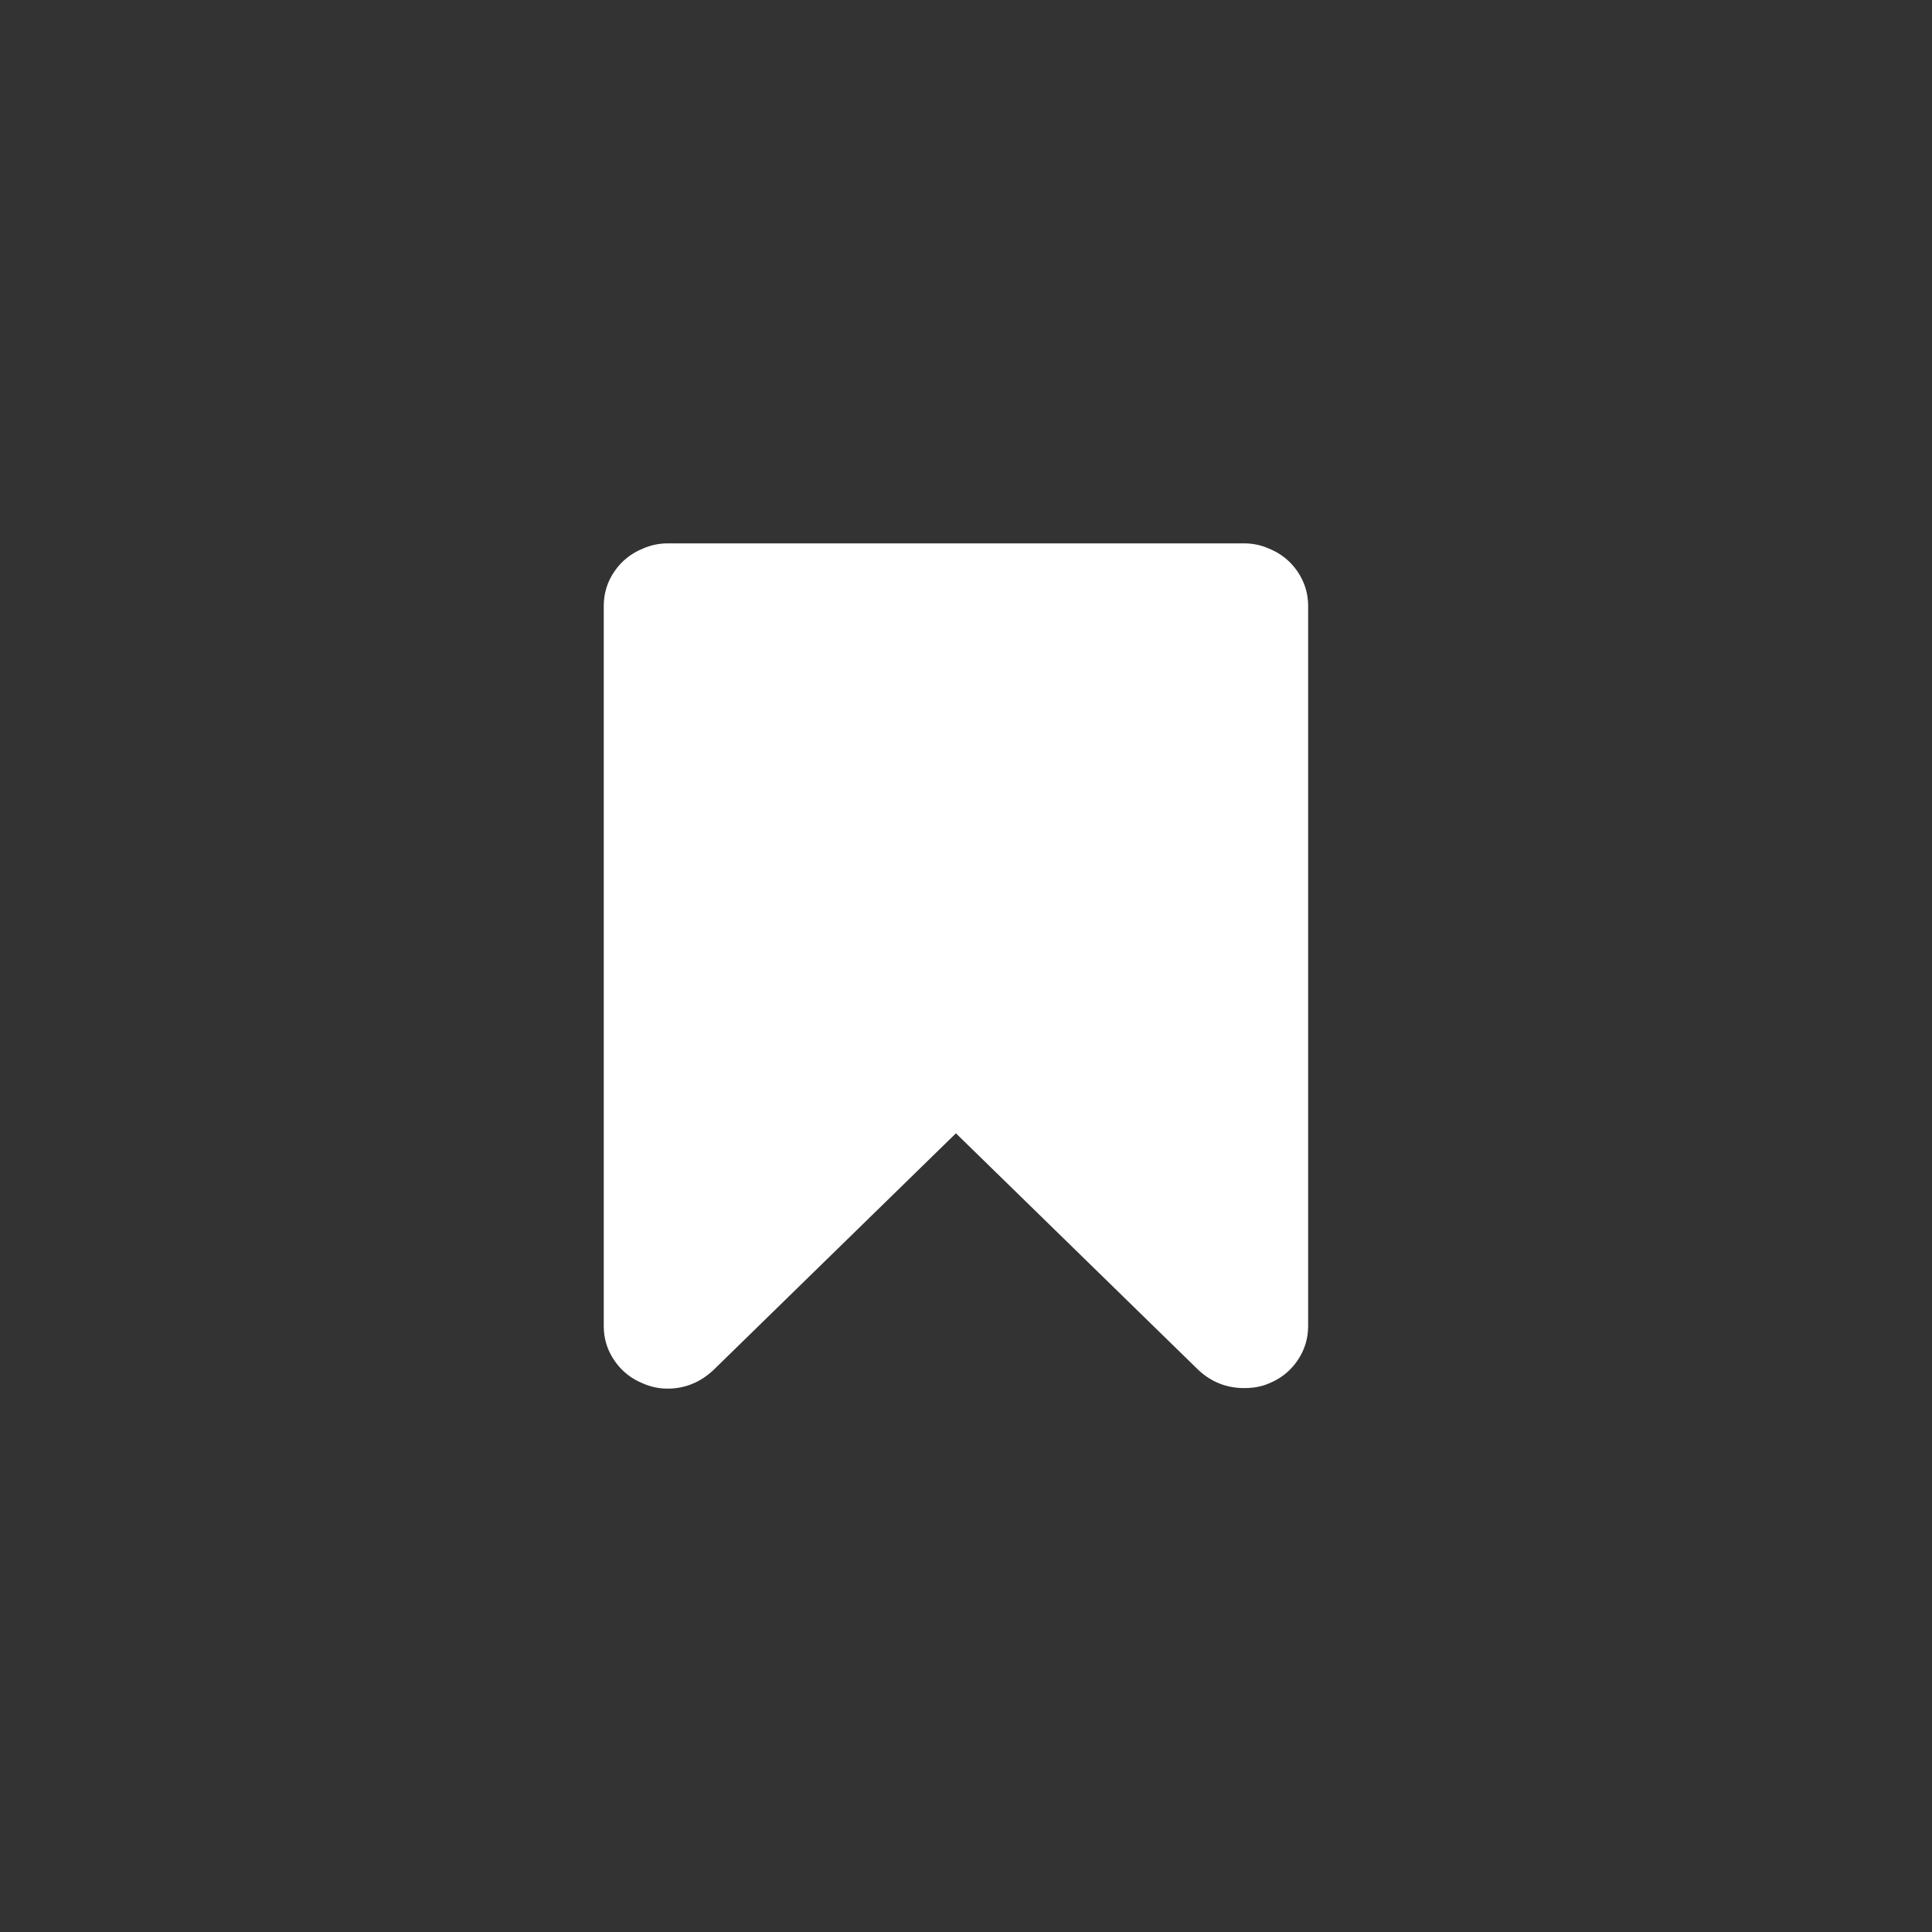 <svg xmlns="http://www.w3.org/2000/svg" width="32" height="32" viewBox="0 0 32 32" fill="none">
<rect x="0" y="0" width="32" height="32" fill="#333333" stroke="none"/>
<path d="M20.609 9C20.749 9 20.883 9.028 21.01 9.083C21.211 9.163 21.37 9.29 21.489 9.463C21.607 9.635 21.667 9.827 21.667 10.036V21.964C21.667 22.173 21.607 22.365 21.489 22.537C21.37 22.71 21.211 22.837 21.01 22.917C20.895 22.966 20.761 22.991 20.609 22.991C20.318 22.991 20.066 22.892 19.853 22.695L15.833 18.771L11.814 22.695C11.595 22.898 11.343 23 11.057 23C10.918 23 10.784 22.972 10.656 22.917C10.456 22.837 10.296 22.71 10.178 22.537C10.059 22.365 10 22.173 10 21.964V10.036C10 9.827 10.059 9.635 10.178 9.463C10.296 9.29 10.456 9.163 10.656 9.083C10.784 9.028 10.918 9 11.057 9H20.609Z" fill="white"/>
</svg>